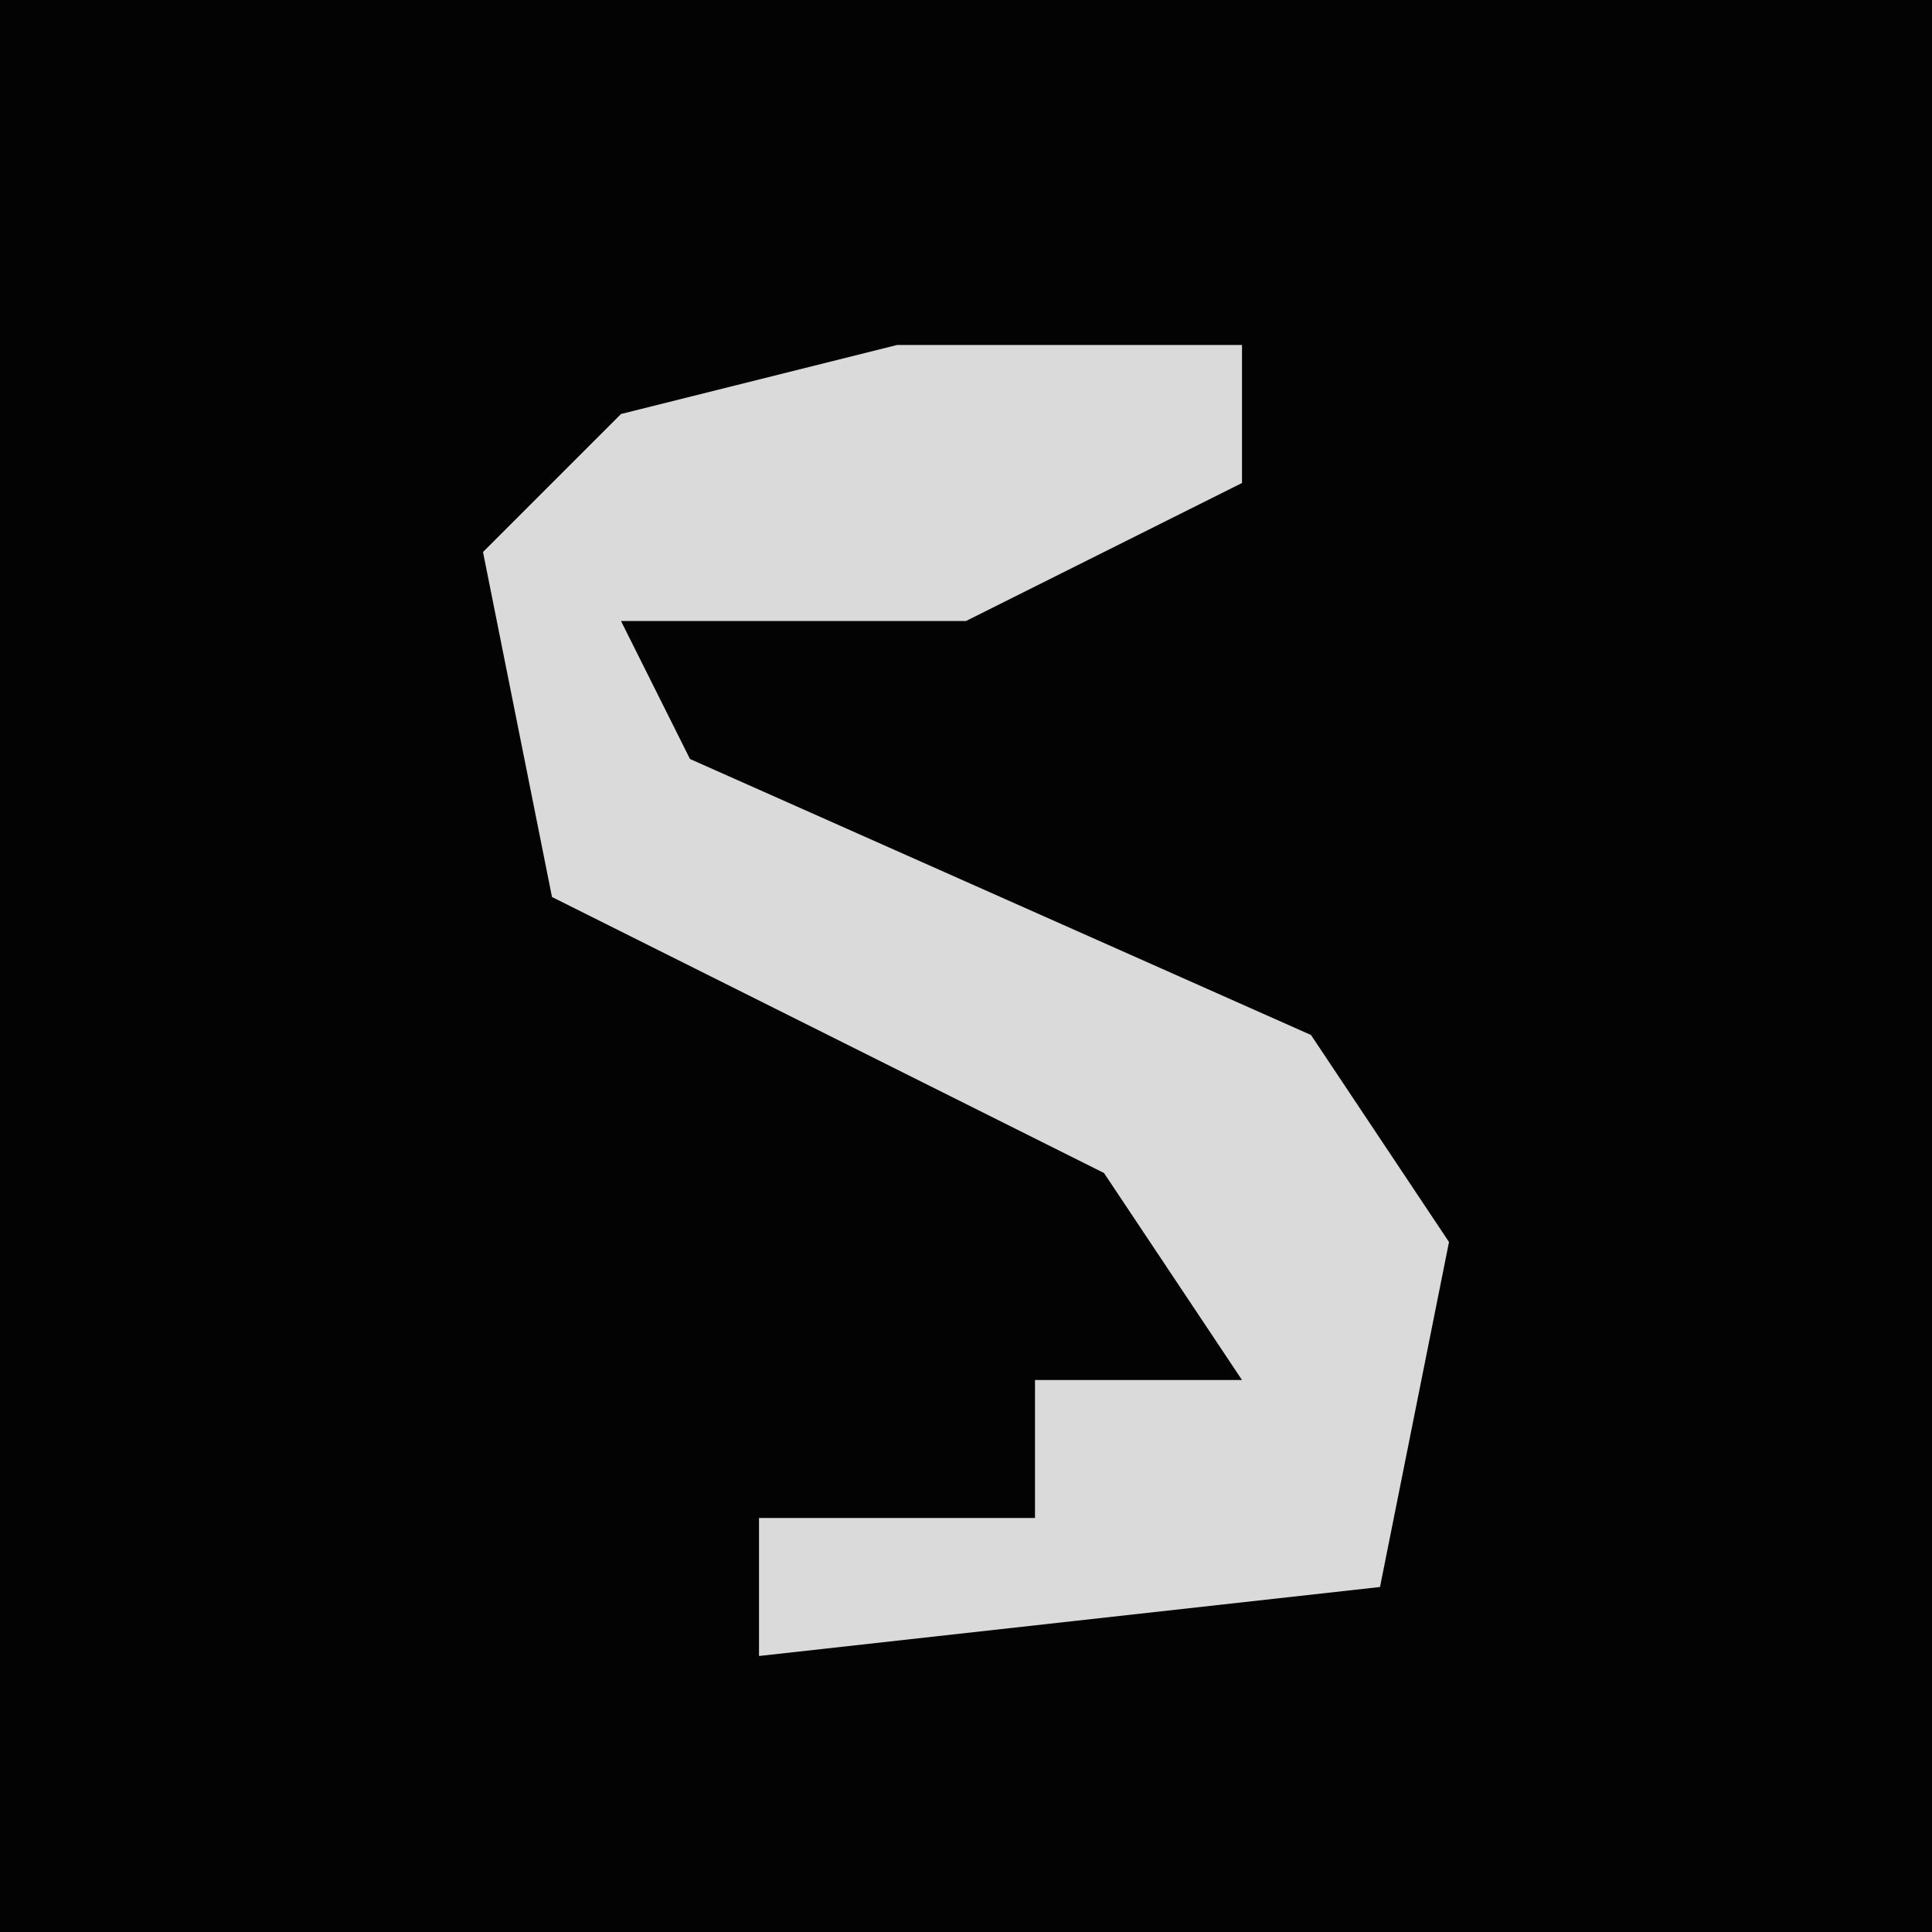 <?xml version="1.0" encoding="UTF-8"?>
<svg version="1.1" xmlns="http://www.w3.org/2000/svg" width="28" height="28">
<path d="M0,0 L28,0 L28,28 L0,28 Z " fill="#030303" transform="translate(0,0)"/>
<path d="M0,0 L5,0 L5,2 L1,4 L-4,4 L-3,6 L6,10 L8,13 L7,18 L-2,19 L-2,17 L2,17 L2,15 L5,15 L3,12 L-5,8 L-6,3 L-4,1 Z " fill="#DADADA" transform="translate(13,5)"/>
</svg>
